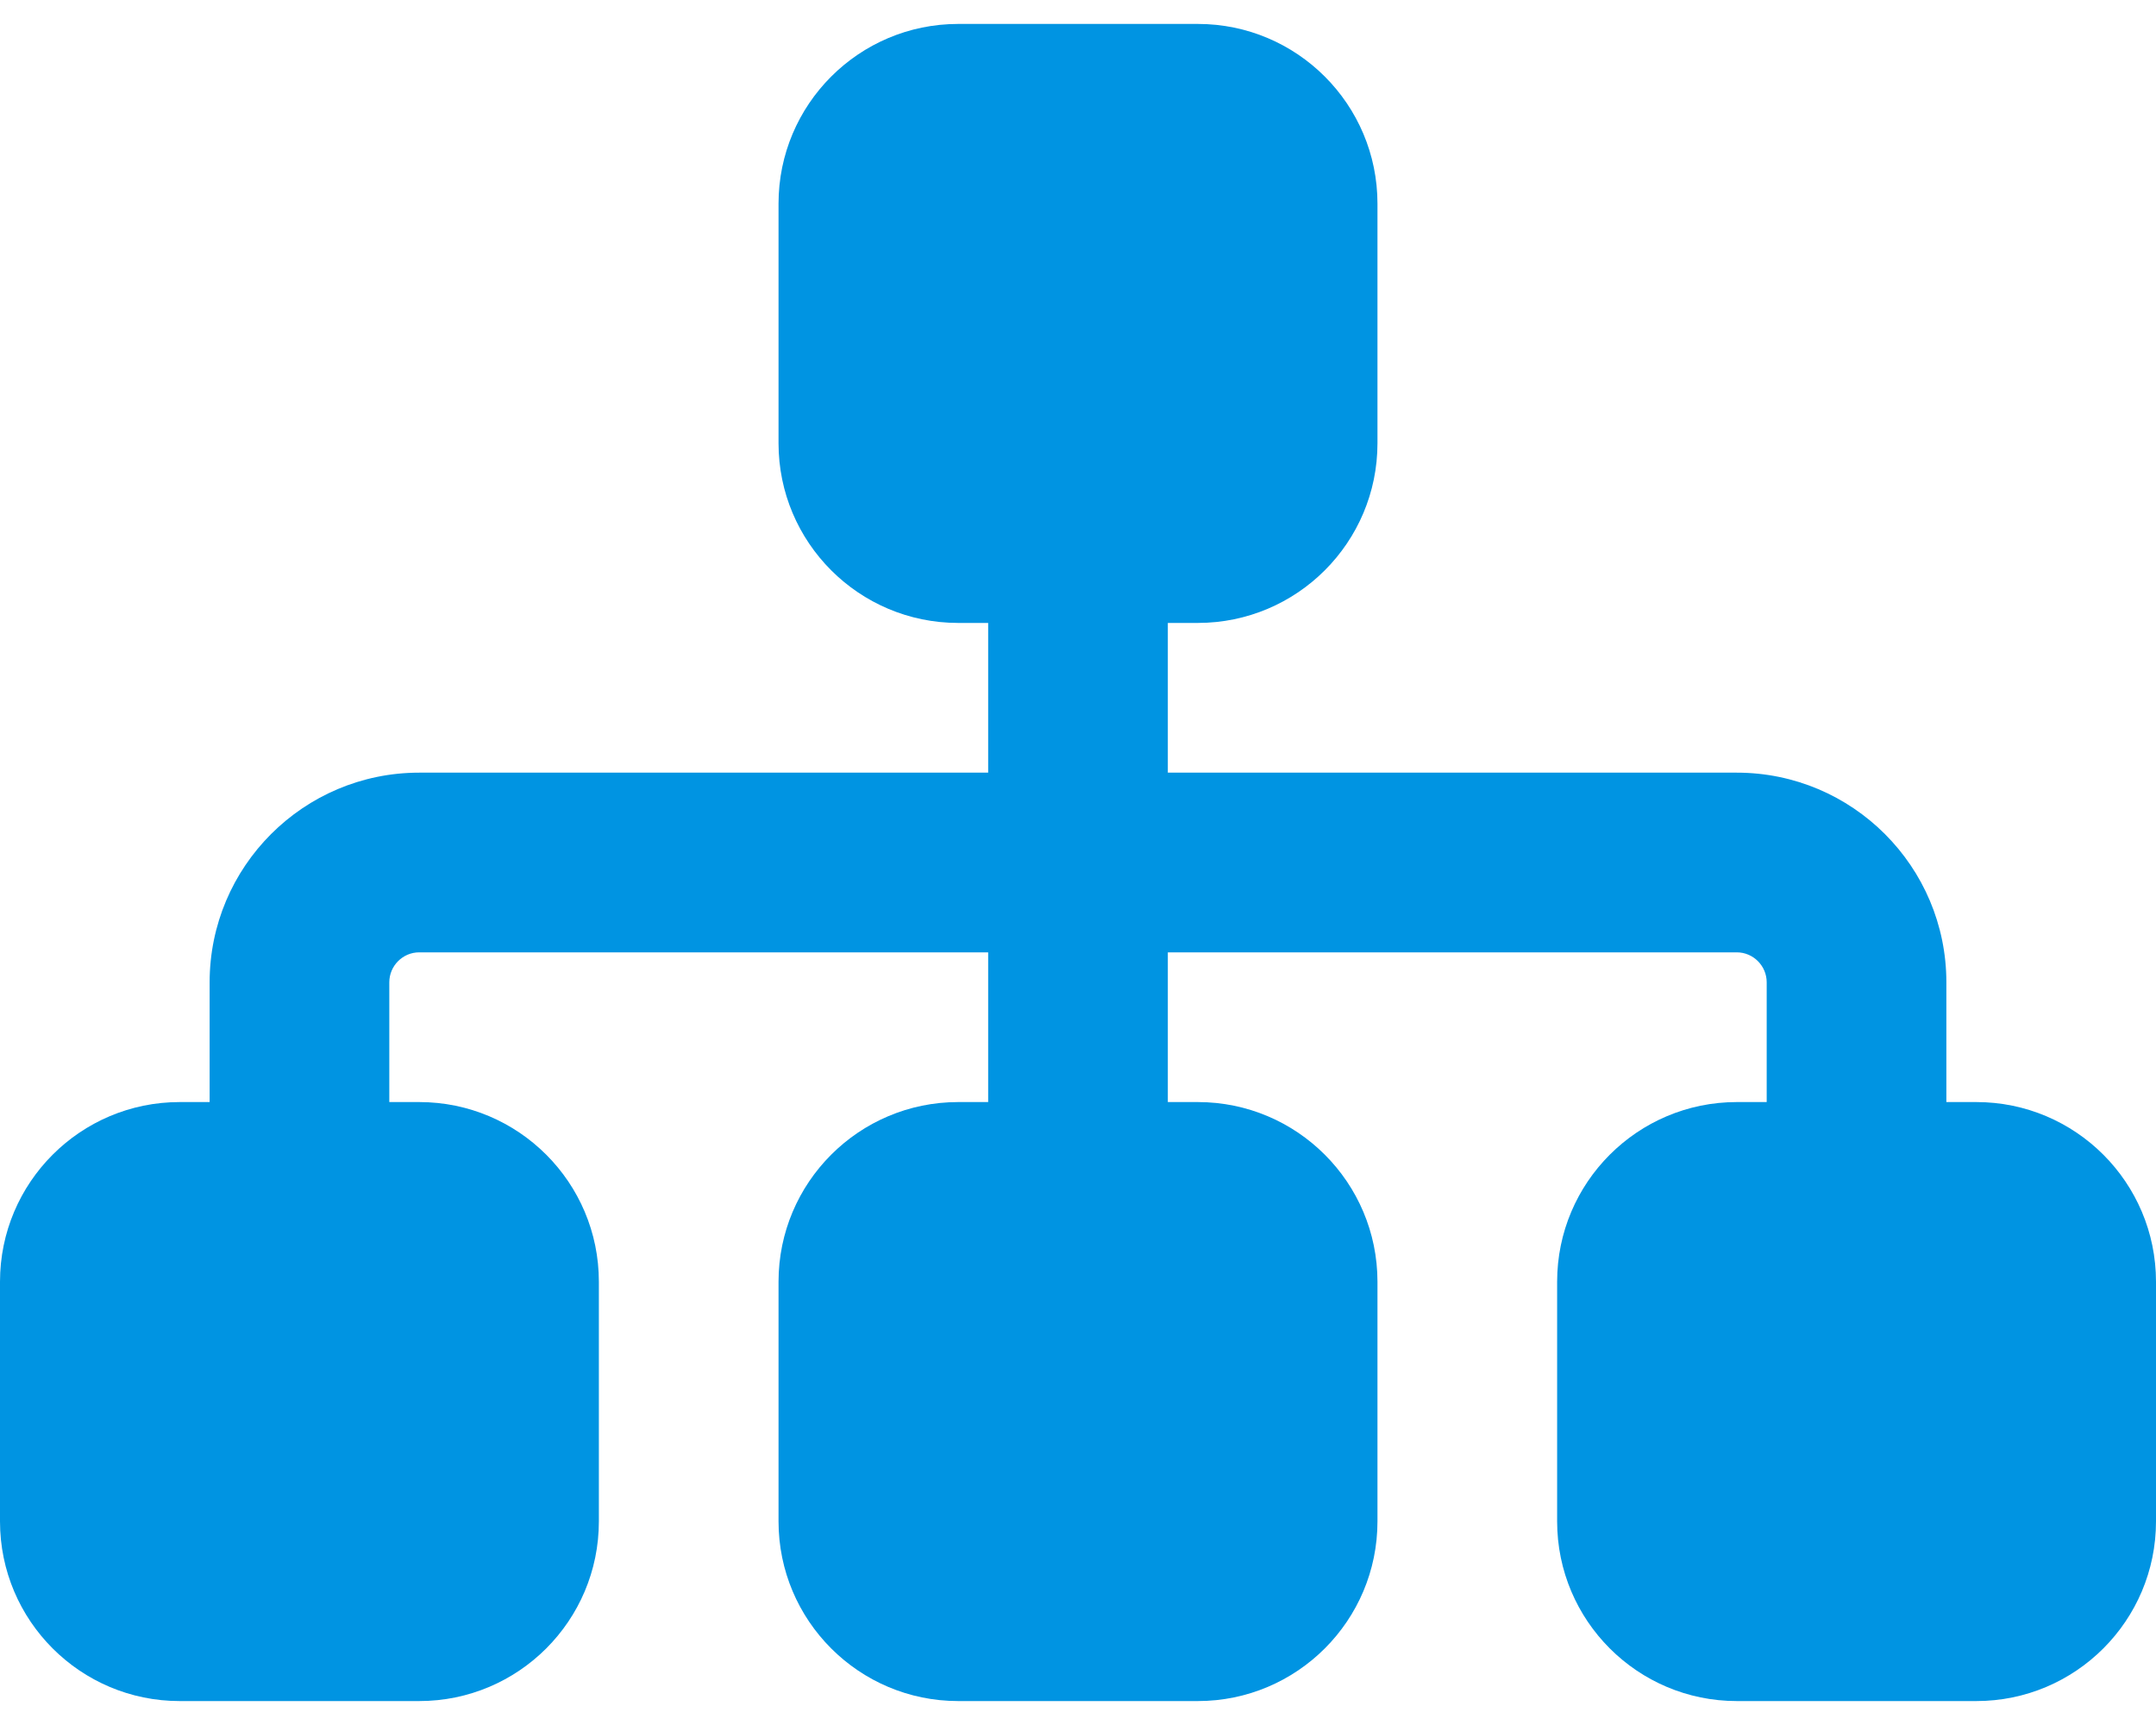 <svg width="30" height="24" viewBox="0 0 30 24" fill="none" xmlns="http://www.w3.org/2000/svg">
<path d="M10.833 2.833C10.833 1.453 11.953 0.333 13.333 0.333H16.667C18.047 0.333 19.167 1.453 19.167 2.833V6.167C19.167 7.547 18.047 8.667 16.667 8.667H16.25V10.75H24.167C25.776 10.75 27.083 12.057 27.083 13.667V15.333H27.5C28.88 15.333 30 16.453 30 17.833V21.167C30 22.547 28.88 23.667 27.5 23.667H24.167C22.787 23.667 21.667 22.547 21.667 21.167V17.833C21.667 16.453 22.787 15.333 24.167 15.333H24.583V13.667C24.583 13.438 24.396 13.25 24.167 13.25H16.25V15.333H16.667C18.047 15.333 19.167 16.453 19.167 17.833V21.167C19.167 22.547 18.047 23.667 16.667 23.667H13.333C11.953 23.667 10.833 22.547 10.833 21.167V17.833C10.833 16.453 11.953 15.333 13.333 15.333H13.75V13.25H5.833C5.604 13.25 5.417 13.438 5.417 13.667V15.333H5.833C7.214 15.333 8.333 16.453 8.333 17.833V21.167C8.333 22.547 7.214 23.667 5.833 23.667H2.5C1.12 23.667 0 22.547 0 21.167V17.833C0 16.453 1.12 15.333 2.5 15.333H2.917V13.667C2.917 12.057 4.224 10.75 5.833 10.75H13.75V8.667H13.333C11.953 8.667 10.833 7.547 10.833 6.167V2.833Z" fill="url(#paint0_linear_234_23)"/>
<defs>
<linearGradient id="paint0_linear_234_23" x1="30" y1="-2.777" x2="12.187" y2="36.546" gradientUnits="userSpaceOnUse">
<stop stop-color="#0094e2"/>
<stop offset="1" stop-color="#0094e2"/>
</linearGradient>
</defs>
</svg>
